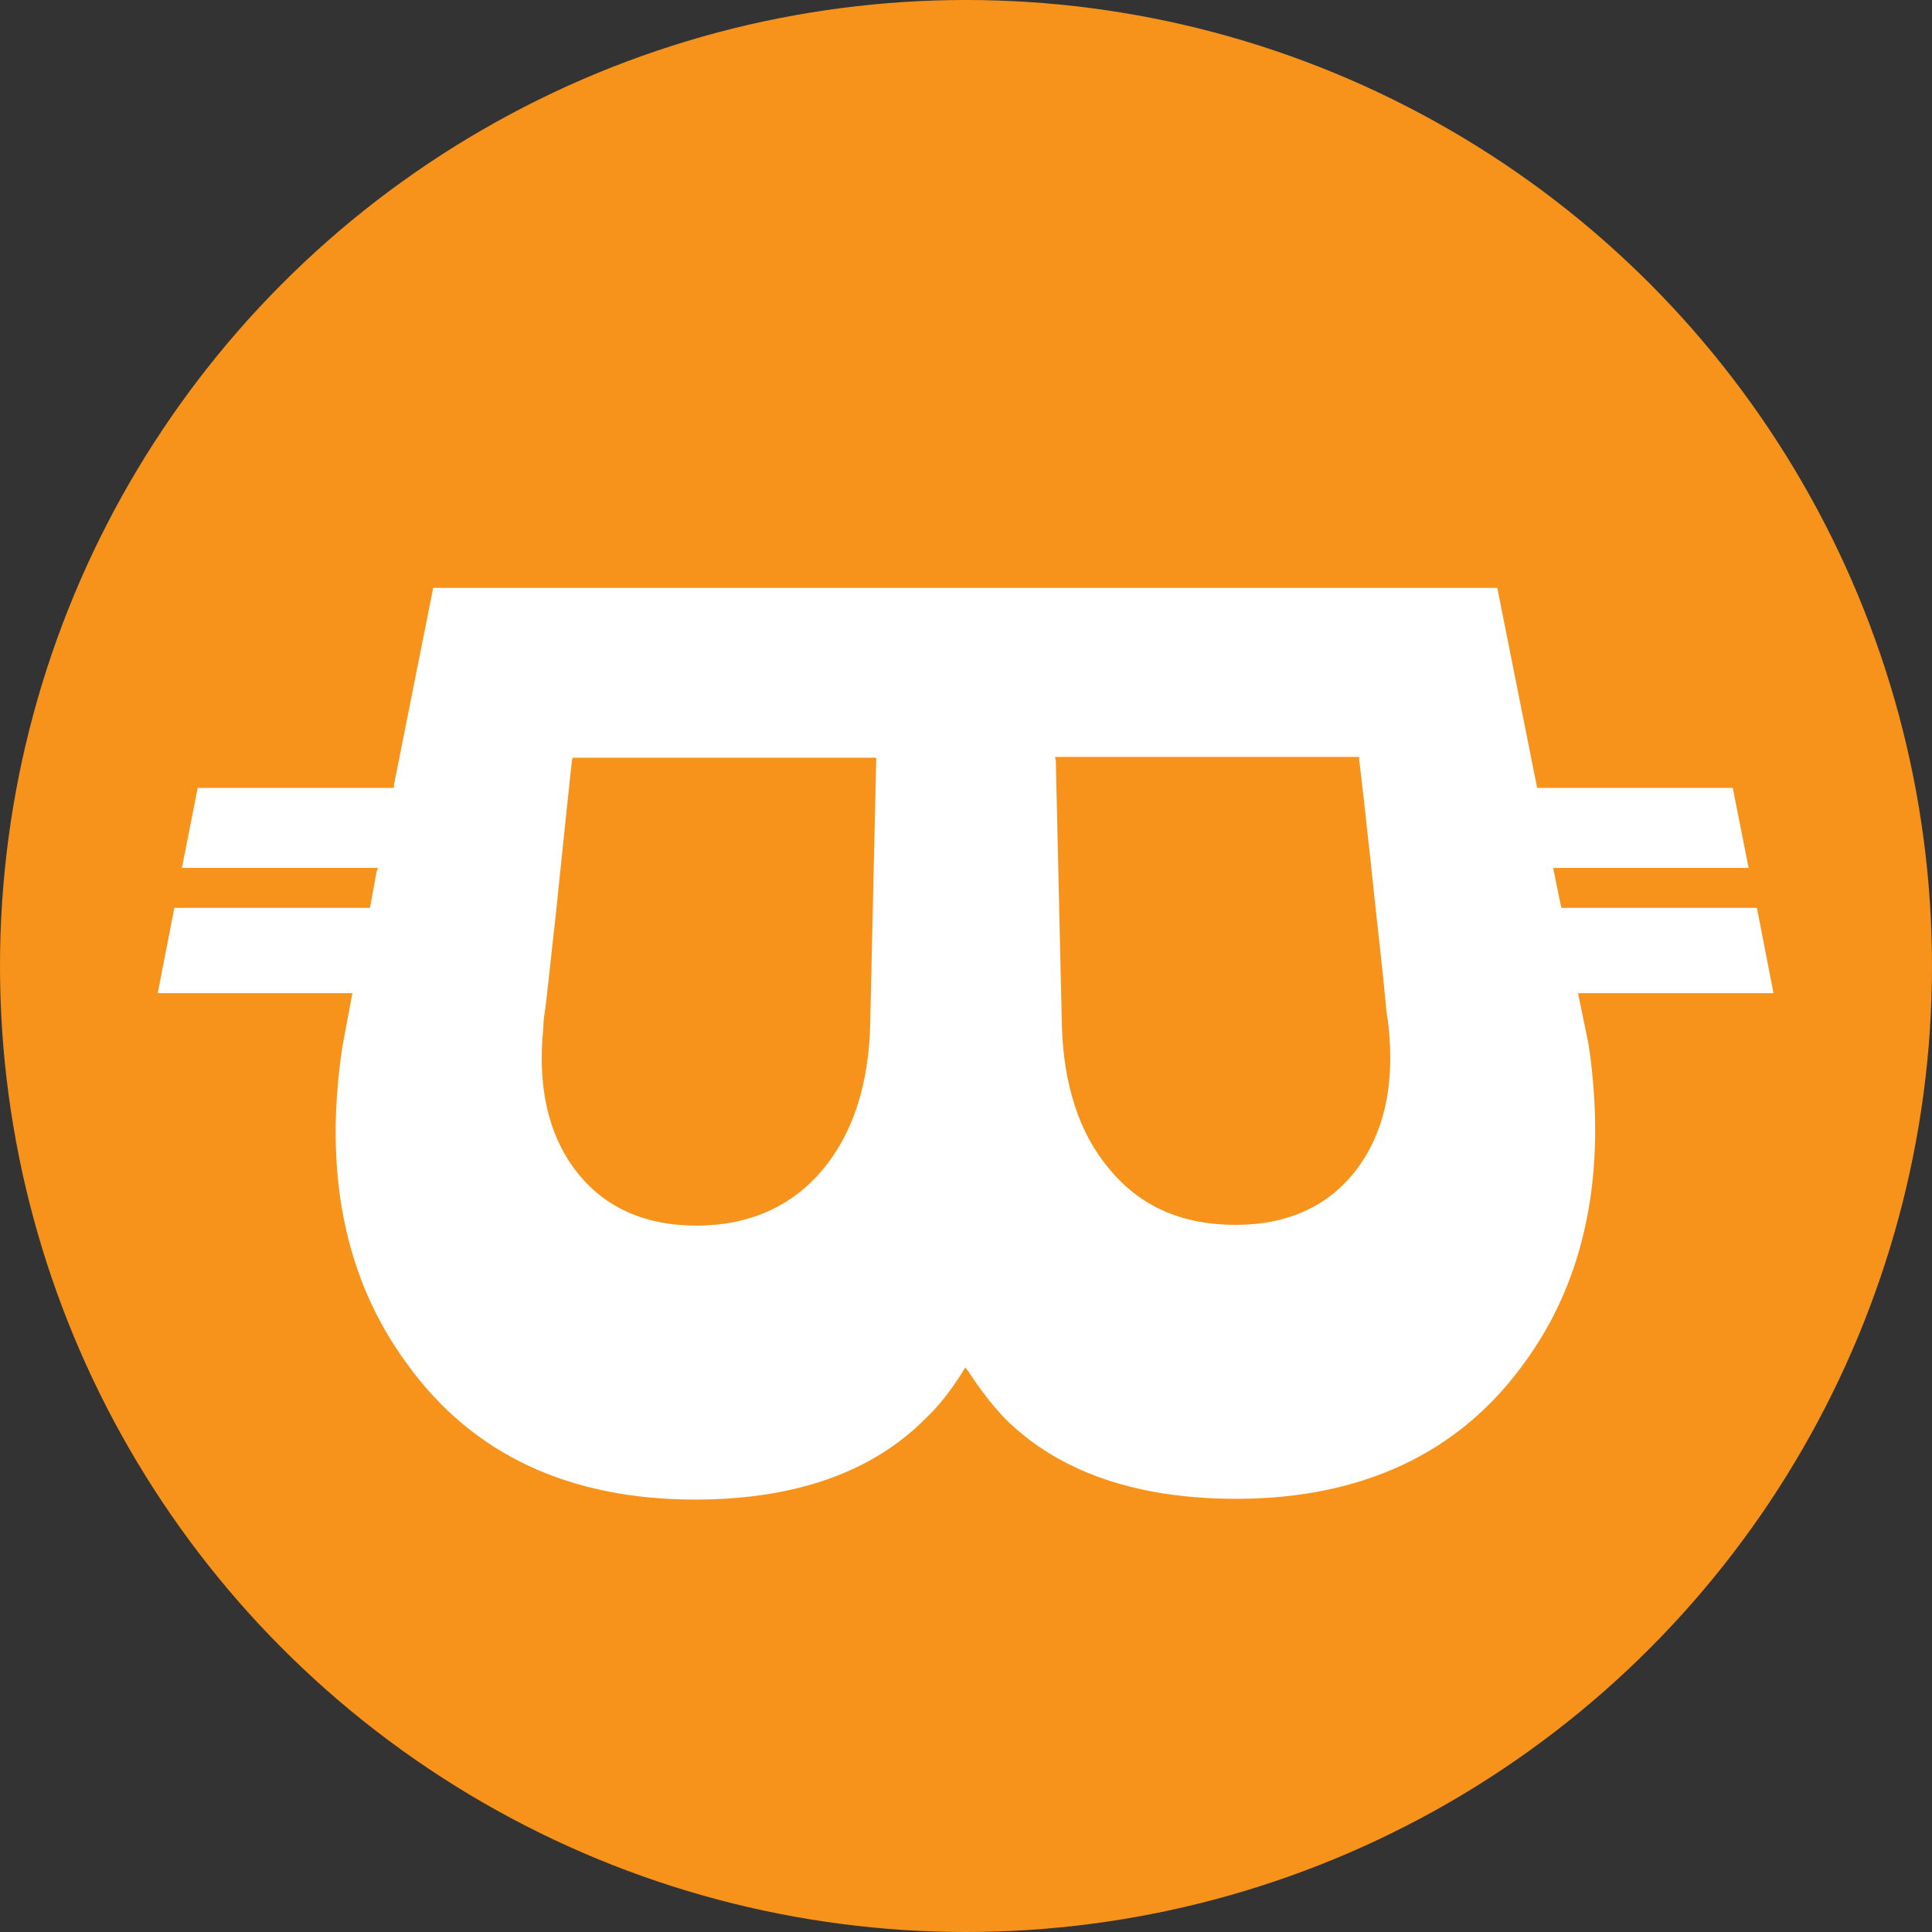 <svg version="1.2" xmlns="http://www.w3.org/2000/svg" viewBox="0 0 256 256" width="256" height="256">
	<rect x="0" y="0" width="256" height="256" fill="#333333" stroke="none"/>
	<title>ButtCoinASA_symbol_20220605-ai</title>
	<style>
		.s0 { fill: #f7931a } 
		.s1 { fill: #ffffff } 
	</style>
	<g id="Layer 1">
		<g id="&lt;Group&gt;">
			<circle id="&lt;Path&gt;" class="s0" cx="128" cy="128" r="128"/>
			<g id="&lt;Group&gt;">
				<path id="&lt;Compound Path&gt;" fill-rule="evenodd" class="s1" d="m92.2 198.9c-16.8 0-29.7-6.1-38.3-18-8.3-11.2-11.2-25.5-8.7-42.5l1.4-6.6h-25.9l2.3-11.8h25.9l1-4.8h-25.9l2.1-11h26l5.2-26.5h65.9 75.5l5.3 26.5h25.9l2.2 11h-26l1 4.8h25.9l2.3 11.8h-25.8l1.3 6.6c2.5 17-0.4 31.2-8.7 42.4-8.6 12-21.5 18-38.3 18-13.3 0-23.6-3.6-30.7-10.8-1.8-1.8-3.4-3.8-4.9-6.2l-0.2-0.2-0.2 0.2c-1.4 2.4-3.1 4.5-4.9 6.3-7.1 7.2-17.4 10.8-30.7 10.8zm-16.1-98.1c-0.2 0.6-1.3 11.3-2.3 20.8-0.7 6.5-1.3 12-1.3 12.4q-0.2 1.2-0.3 2.1c-0.8 7.7 0.6 14 4.2 18.7 3.6 4.9 9 7.4 15.9 7.4 6.9 0 12.4-2.5 16.5-7.4 4-4.7 6.1-11.1 6.3-19.1l0.8-35.1h-39.8zm64.9 34.9c0.2 8 2.3 14.4 6.2 19.1 4.1 4.9 9.7 7.3 16.5 7.3 7 0 12.3-2.4 16-7.3 3.5-4.7 4.9-11 4.2-18.7q-0.1-0.9-0.3-2.1c-0.1-0.4-0.7-6-1.4-12.4-1-9.5-2.1-20.2-2.2-20.8l-0.1-0.2h-39.8z"/>
				<path id="&lt;Compound Path&gt;" fill-rule="evenodd" class="s0" d="m204.1 104h26l2.2 11.4h-25.9l0.9 4.4h25.9l2.4 12.2h-25.9l1.3 6.4c2.5 16.8-0.2 31.2-8.7 42.6-8.7 11.9-21.6 18.1-38.5 18.1-13.4 0-23.7-3.7-30.9-10.9q-2.7-2.8-4.9-6.2-2.2 3.5-4.9 6.2c-7.2 7.2-17.5 10.9-30.9 10.9-16.9 0-29.8-6.2-38.5-18.1-8.5-11.4-11.2-25.7-8.7-42.6l1.3-6.4h-25.9l2.4-12.2h25.9l0.9-4.4h-25.9l2.2-11.4h26l5.3-26.5h65.8q0 0 0 0h75.9zm-80.7-26.1h-66l-5.2 26.1v0.4h-26l-2.1 10.6h26l-0.2 0.5-0.8 4.4-0.1 0.4h-25.9l-2.2 11.3h25.8l-0.1 0.5-1.2 6.4c-2.6 16.9 0.3 31.1 8.6 42.3 8.6 11.9 21.4 17.9 38.1 17.9 13.2 0 23.5-3.6 30.6-10.8 1.8-1.7 3.4-3.8 4.9-6.2l0.3-0.5 0.4 0.5c1.5 2.3 3.1 4.4 4.8 6.2 7.1 7.1 17.4 10.7 30.7 10.7 16.6 0 29.5-6 38.1-17.9 8.2-11.1 11.1-25.4 8.6-42.3l-1.3-6.3-0.1-0.5h25.9l-2.2-11.3h-25.9l-0.1-0.4-0.9-4.4-0.1-0.5h25.9l-2.1-10.6h-25.9l-0.1-0.4-5.2-26.1zm-47.2 77.1c-3.6-4.8-5-11.1-4.2-18.9q0-0.9 0.2-2.1c0.1-0.4 0.7-6.2 1.4-12.4 1.2-11.5 2.1-20.3 2.2-20.9l0.1-0.3h40.2v0.4l-0.8 35c-0.2 8-2.3 14.4-6.3 19.2-4.1 4.9-9.8 7.4-16.7 7.4-7 0-12.4-2.5-16.1-7.4zm70.8-0.1c-4-4.7-6.1-11.2-6.3-19.2l-0.8-34.9-0.1-0.5h40.3v0.4c0.1 0.6 1.1 9.4 2.3 20.8 0.7 6.2 1.3 12.1 1.3 12.4q0.2 1.3 0.3 2.2c0.8 7.7-0.6 14-4.2 18.8-3.7 4.9-9.1 7.4-16.1 7.4-7 0-12.6-2.4-16.7-7.4zm32.5-0.2c3.5-4.8 4.9-11 4.1-18.6q-0.1-0.8-0.3-2.1c-0.1-0.9-3.4-32.2-3.6-33.2h-39.4l0.8 34.9c0.2 7.9 2.3 14.2 6.2 19 4.1 4.8 9.5 7.2 16.4 7.2 6.9 0 12.1-2.4 15.8-7.2zm-70.9 0c4-4.7 6.1-11.1 6.2-19l0.9-34.9h-39.4c-0.2 1-3.5 32.4-3.6 33.2q-0.2 1.3-0.3 2.2c-0.8 7.6 0.6 13.8 4.1 18.5 3.6 4.8 8.9 7.3 15.8 7.3 6.8 0 12.3-2.5 16.3-7.3z"/>
			</g>
		</g>
	</g>
</svg>